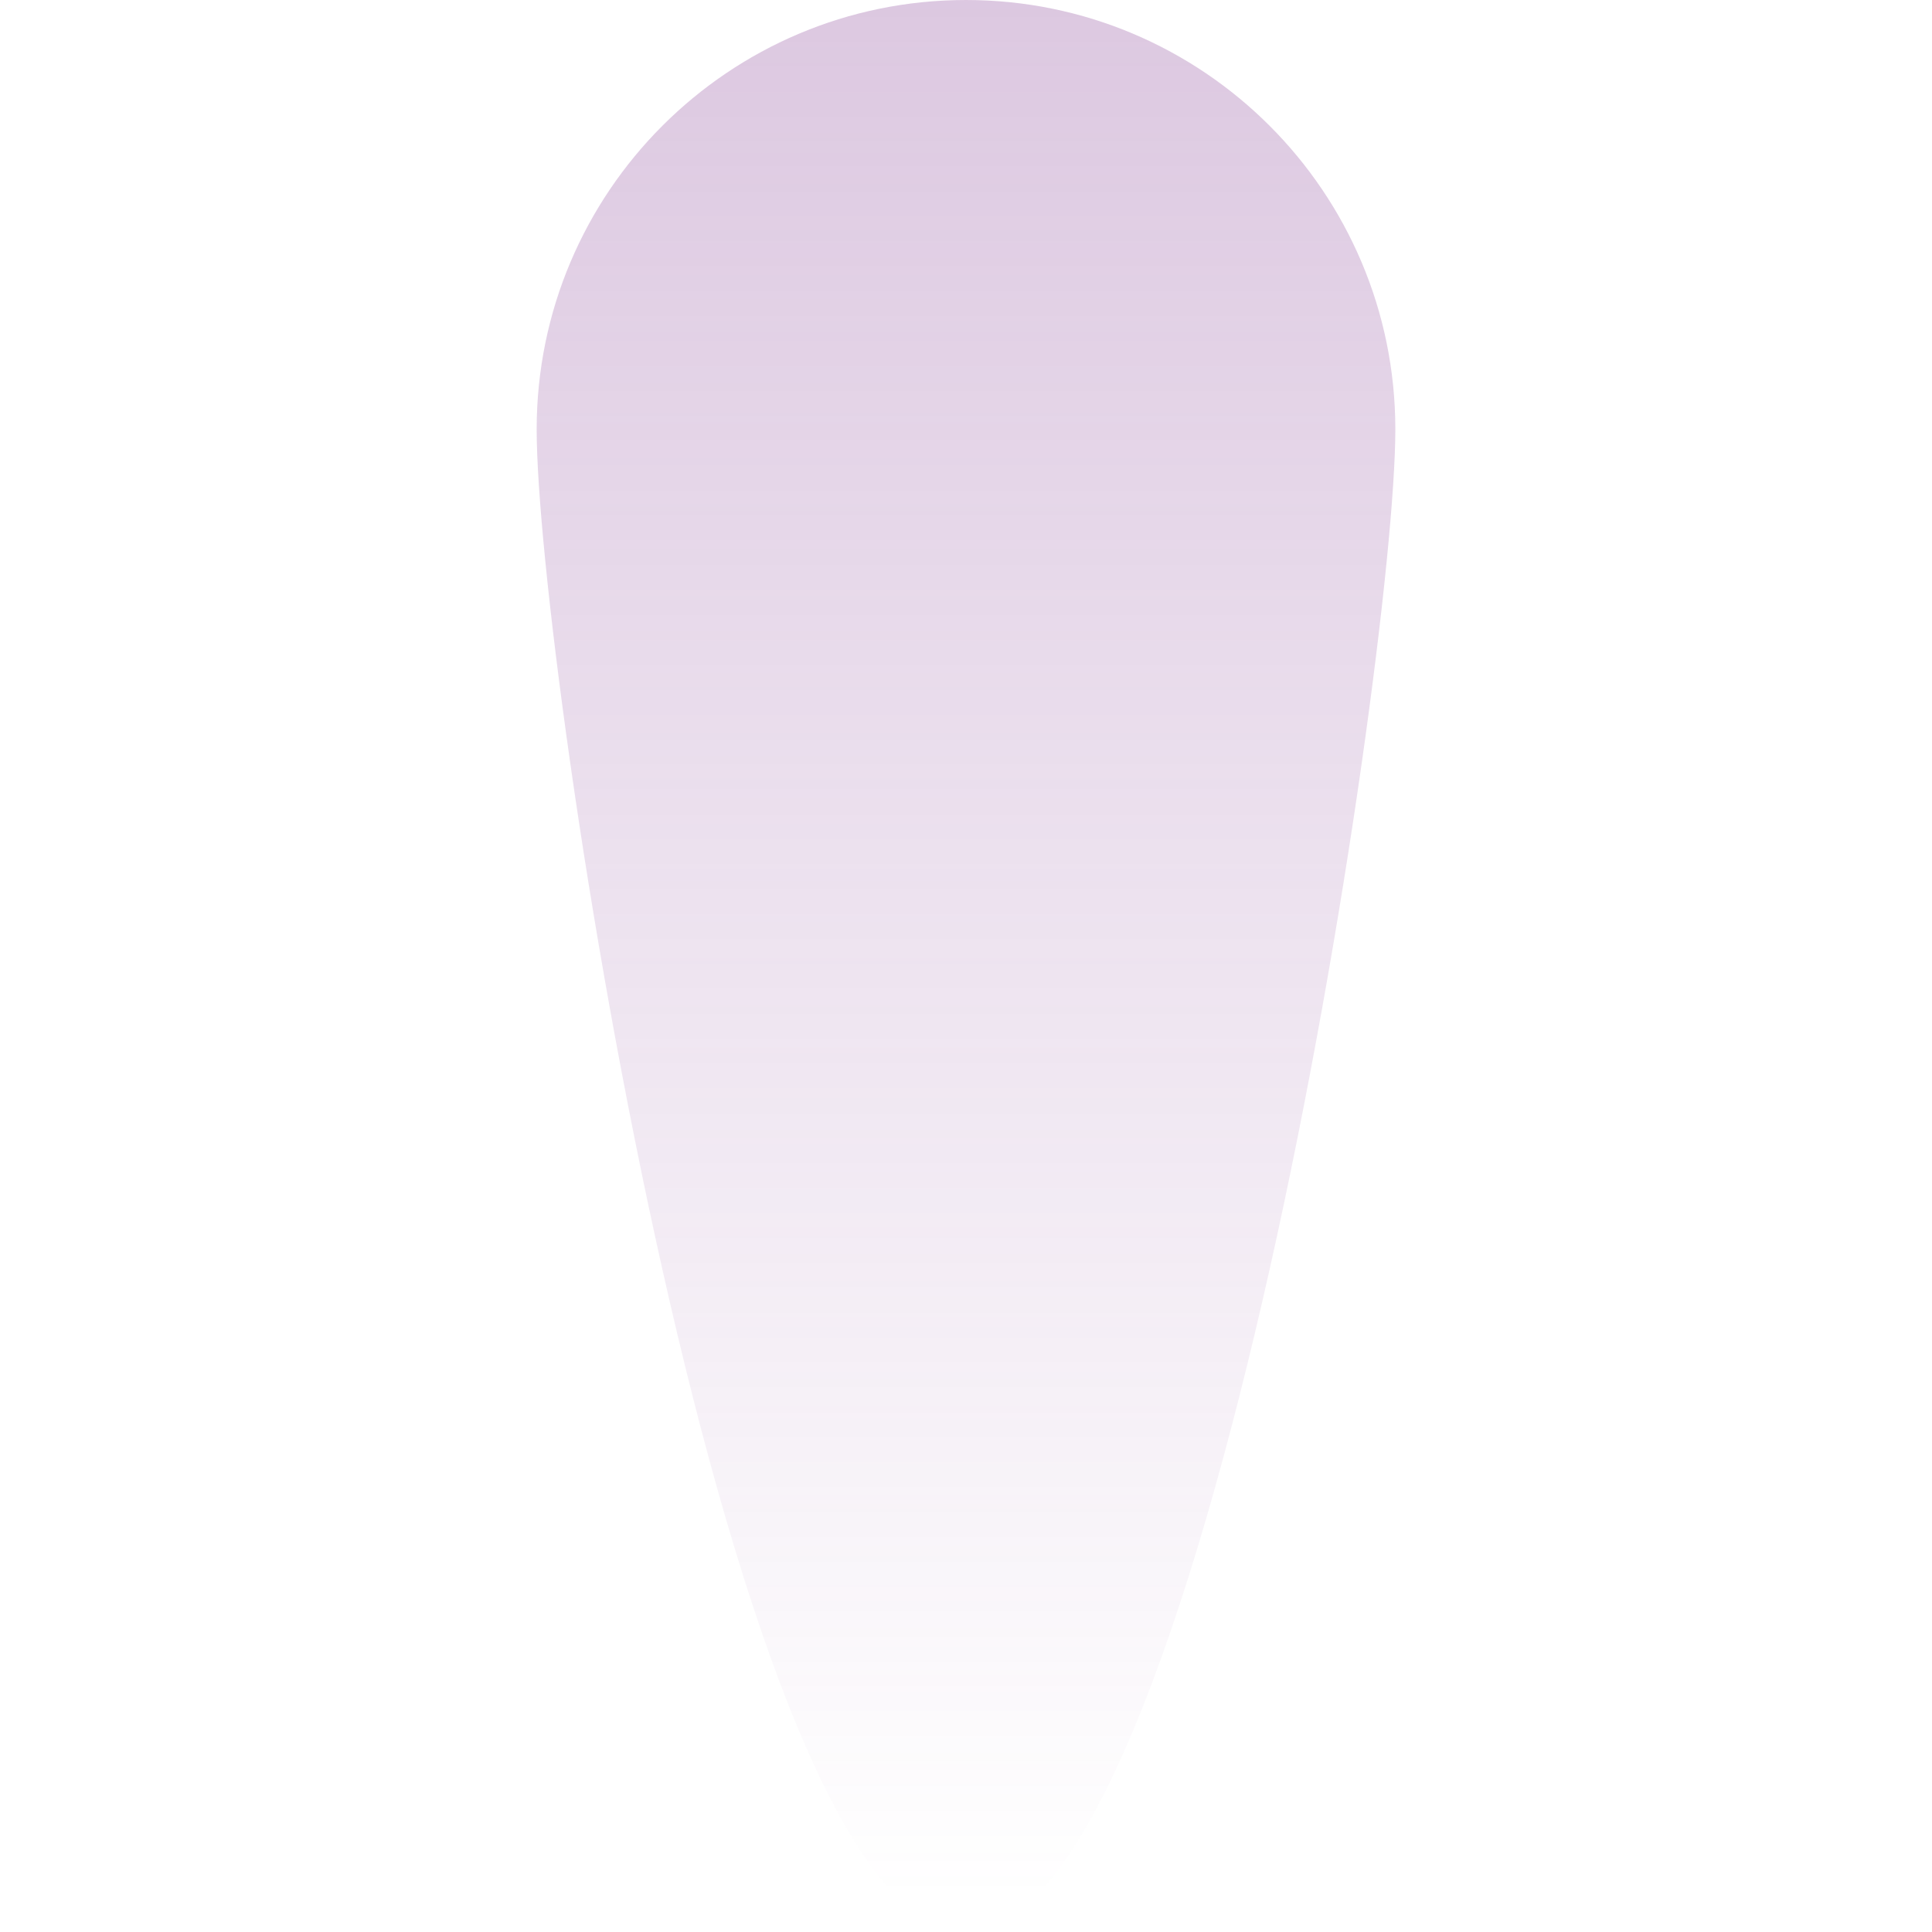 <?xml version="1.0" standalone="yes" ?>
<svg xmlns="http://www.w3.org/2000/svg" viewBox="0 0 24 54" preserveAspectRatio="xMidYMid meet" style="height: 50px; width: 50px;zoom: 1;">
    <defs>
        <linearGradient x2="50%" y2="0%" x1="50%" y1="97.856%" id="RailTail-linearGradient-1">
            <stop stop-color="#8b4799" stop-opacity="0" offset="0%"></stop>
            <stop stop-color="#8b4799" stop-opacity="0.3" offset="100%"></stop>
        </linearGradient>
    </defs>
    <g id="icon-train-live" stroke="none" stroke-width="1" fill="none" fill-rule="evenodd">
        <path d="M12,0 C5.373,-0 0,5.373 0,12 C0,18.627 5.373,54 12,54 C18.627,54 24,18.627 24,12 C24,5.373 18.627,0 12,0  Z " id="tail" fill="url(#RailTail-linearGradient-1)"></path>
        <g transform="translate(0,30)">
            <g id="icon-train" transform="translate(3,3)">
                <g id="icon_train"></g>
            </g>
        </g>
    </g>
</svg>